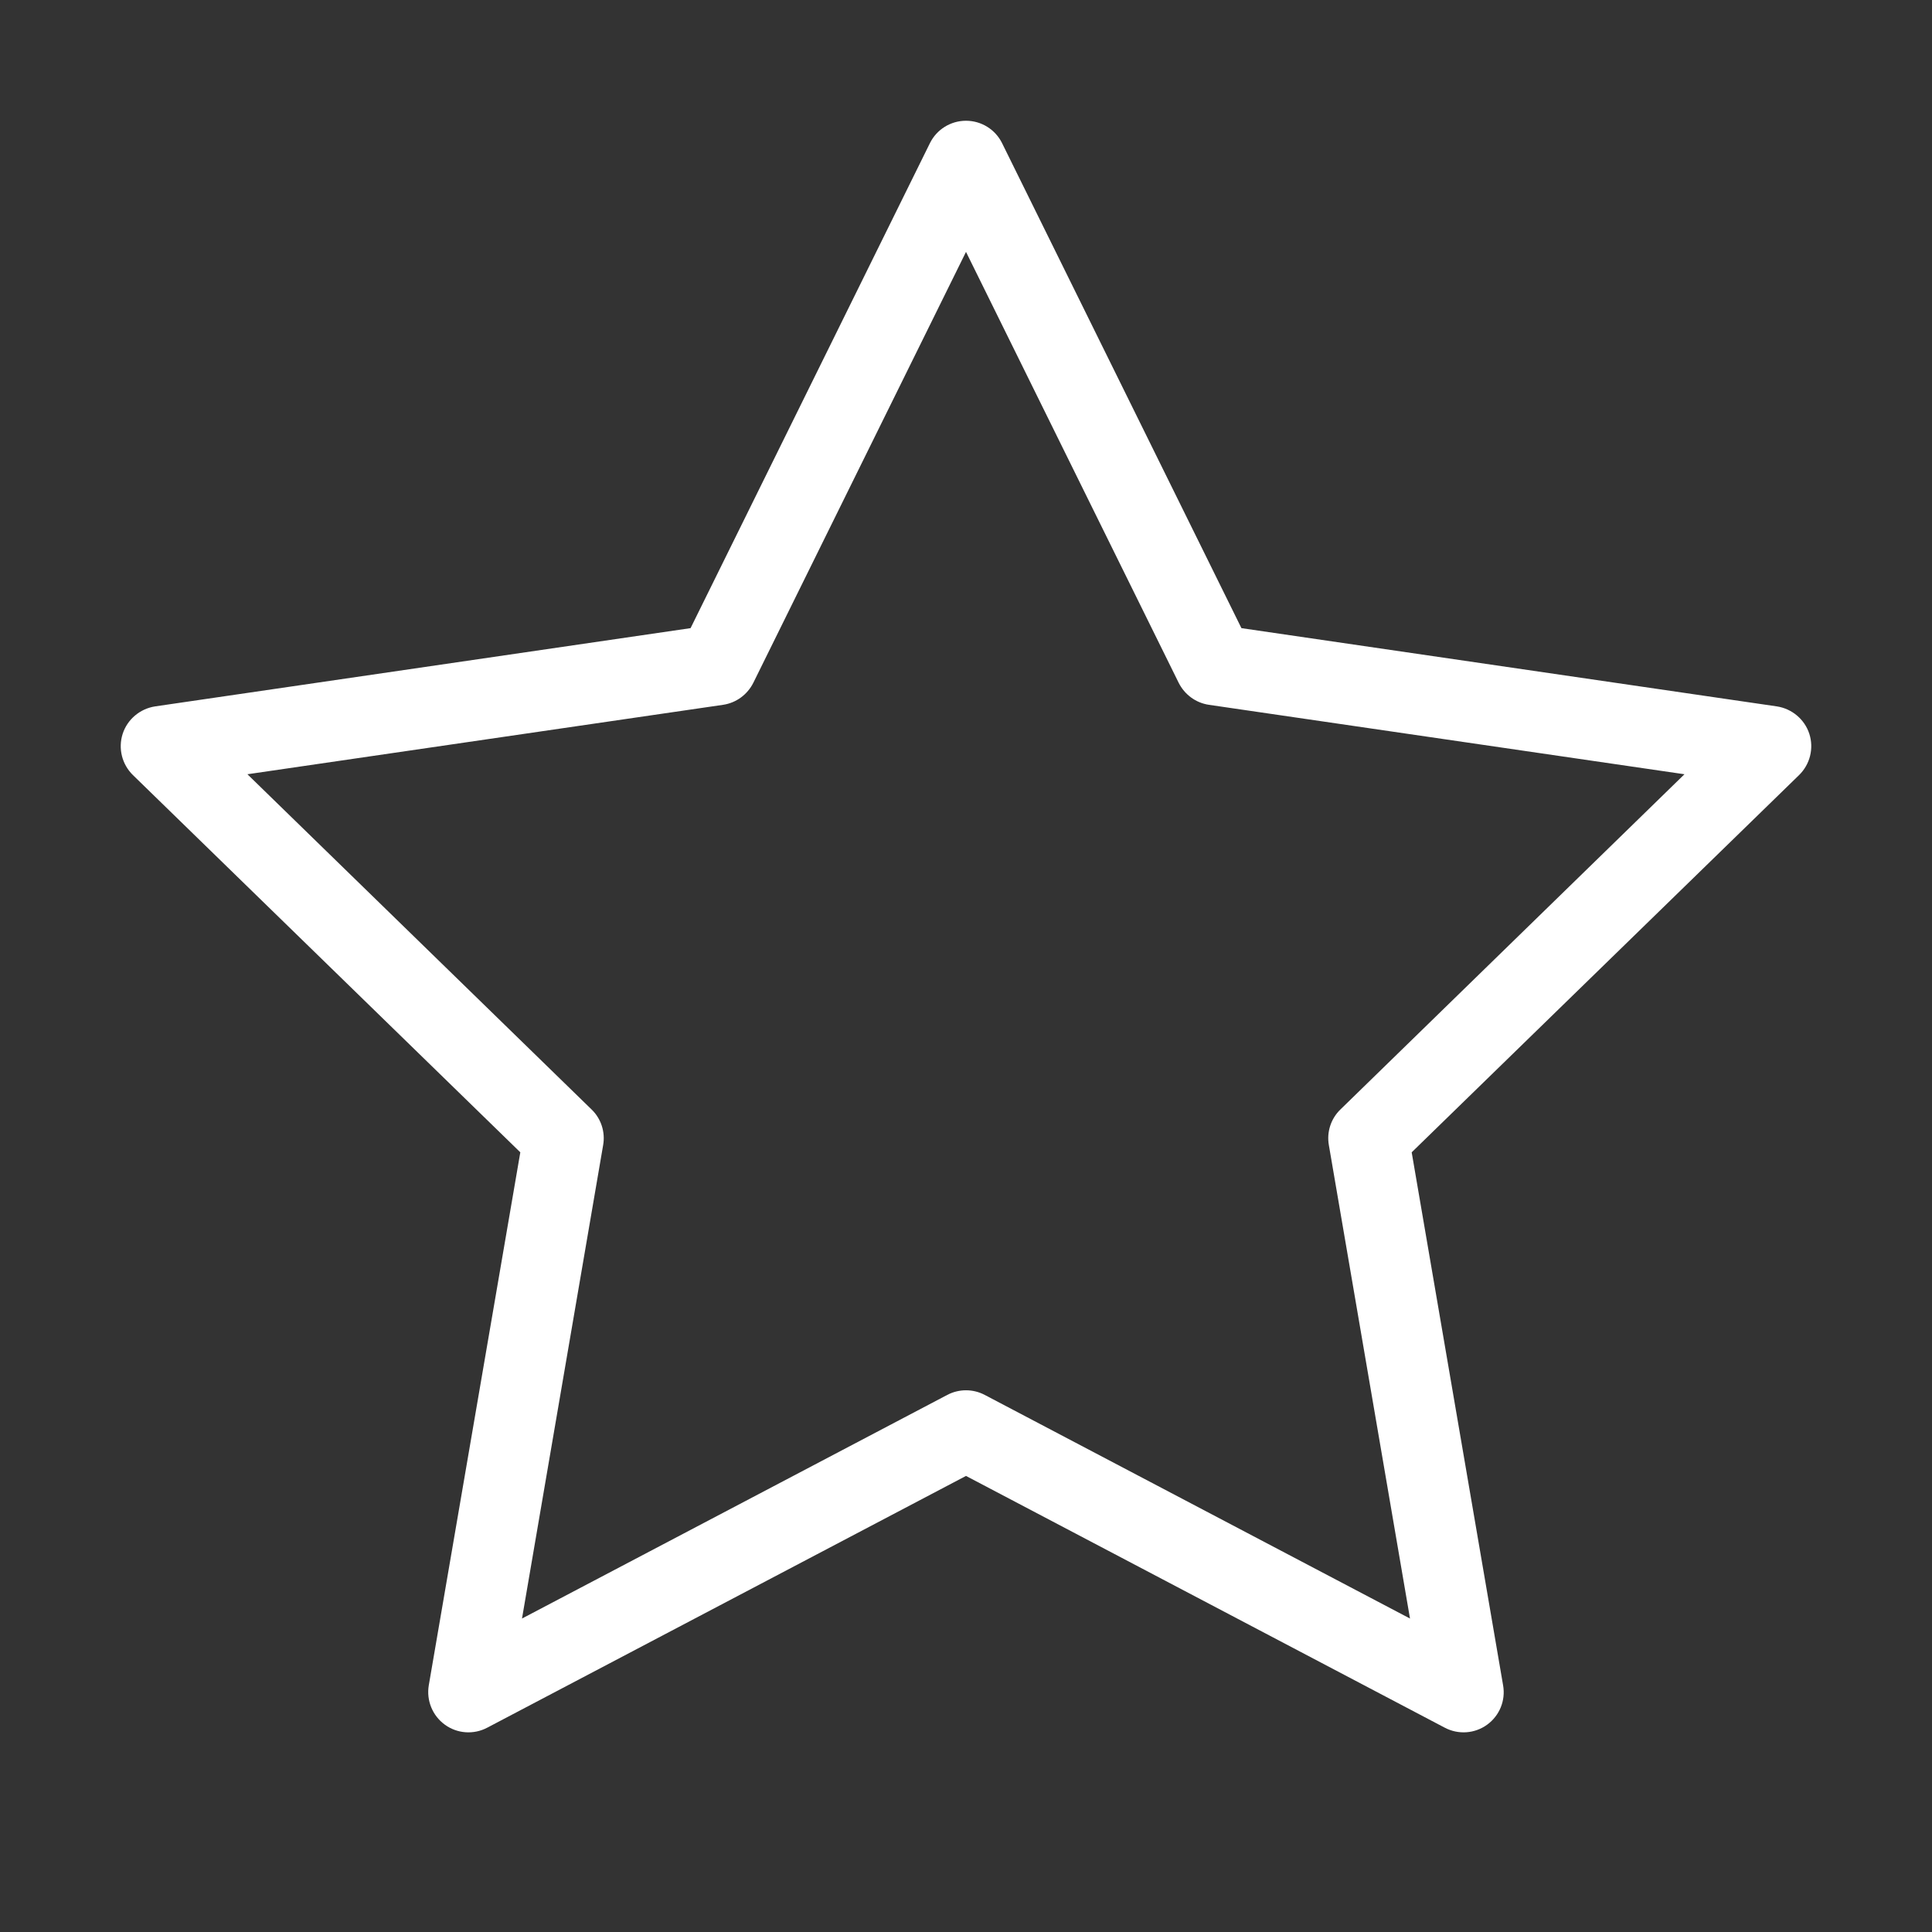 <svg width="16" height="16" viewBox="0 0 16 16" fill="none" xmlns="http://www.w3.org/2000/svg">
<rect x="0" y="0" width="16" height="16" fill="#333333" stroke="none"/>
<path fill-rule="evenodd" clip-rule="evenodd" d="M8 1C8.127 1 8.243 1.072 8.299 1.186L10.281 5.202L14.715 5.85C14.84 5.869 14.945 5.957 14.984 6.077C15.023 6.198 14.99 6.33 14.899 6.419L11.691 9.543L12.448 13.957C12.47 14.082 12.419 14.208 12.316 14.283C12.213 14.358 12.077 14.367 11.965 14.308L8 12.223L4.035 14.308C3.923 14.367 3.787 14.358 3.684 14.283C3.581 14.208 3.53 14.082 3.551 13.957L4.309 9.543L1.101 6.419C1.01 6.33 0.977 6.198 1.016 6.077C1.055 5.957 1.16 5.869 1.285 5.85L5.719 5.202L7.701 1.186C7.757 1.072 7.873 1 8 1ZM8 2.086L6.239 5.654C6.19 5.752 6.097 5.821 5.988 5.837L2.049 6.412L4.899 9.188C4.978 9.264 5.014 9.375 4.995 9.483L4.323 13.404L7.845 11.552C7.942 11.501 8.058 11.501 8.155 11.552L11.677 13.404L11.005 9.483C10.986 9.375 11.022 9.264 11.101 9.188L13.95 6.412L10.012 5.837C9.903 5.821 9.81 5.752 9.761 5.654L8 2.086Z" fill="white"/>
</svg>
